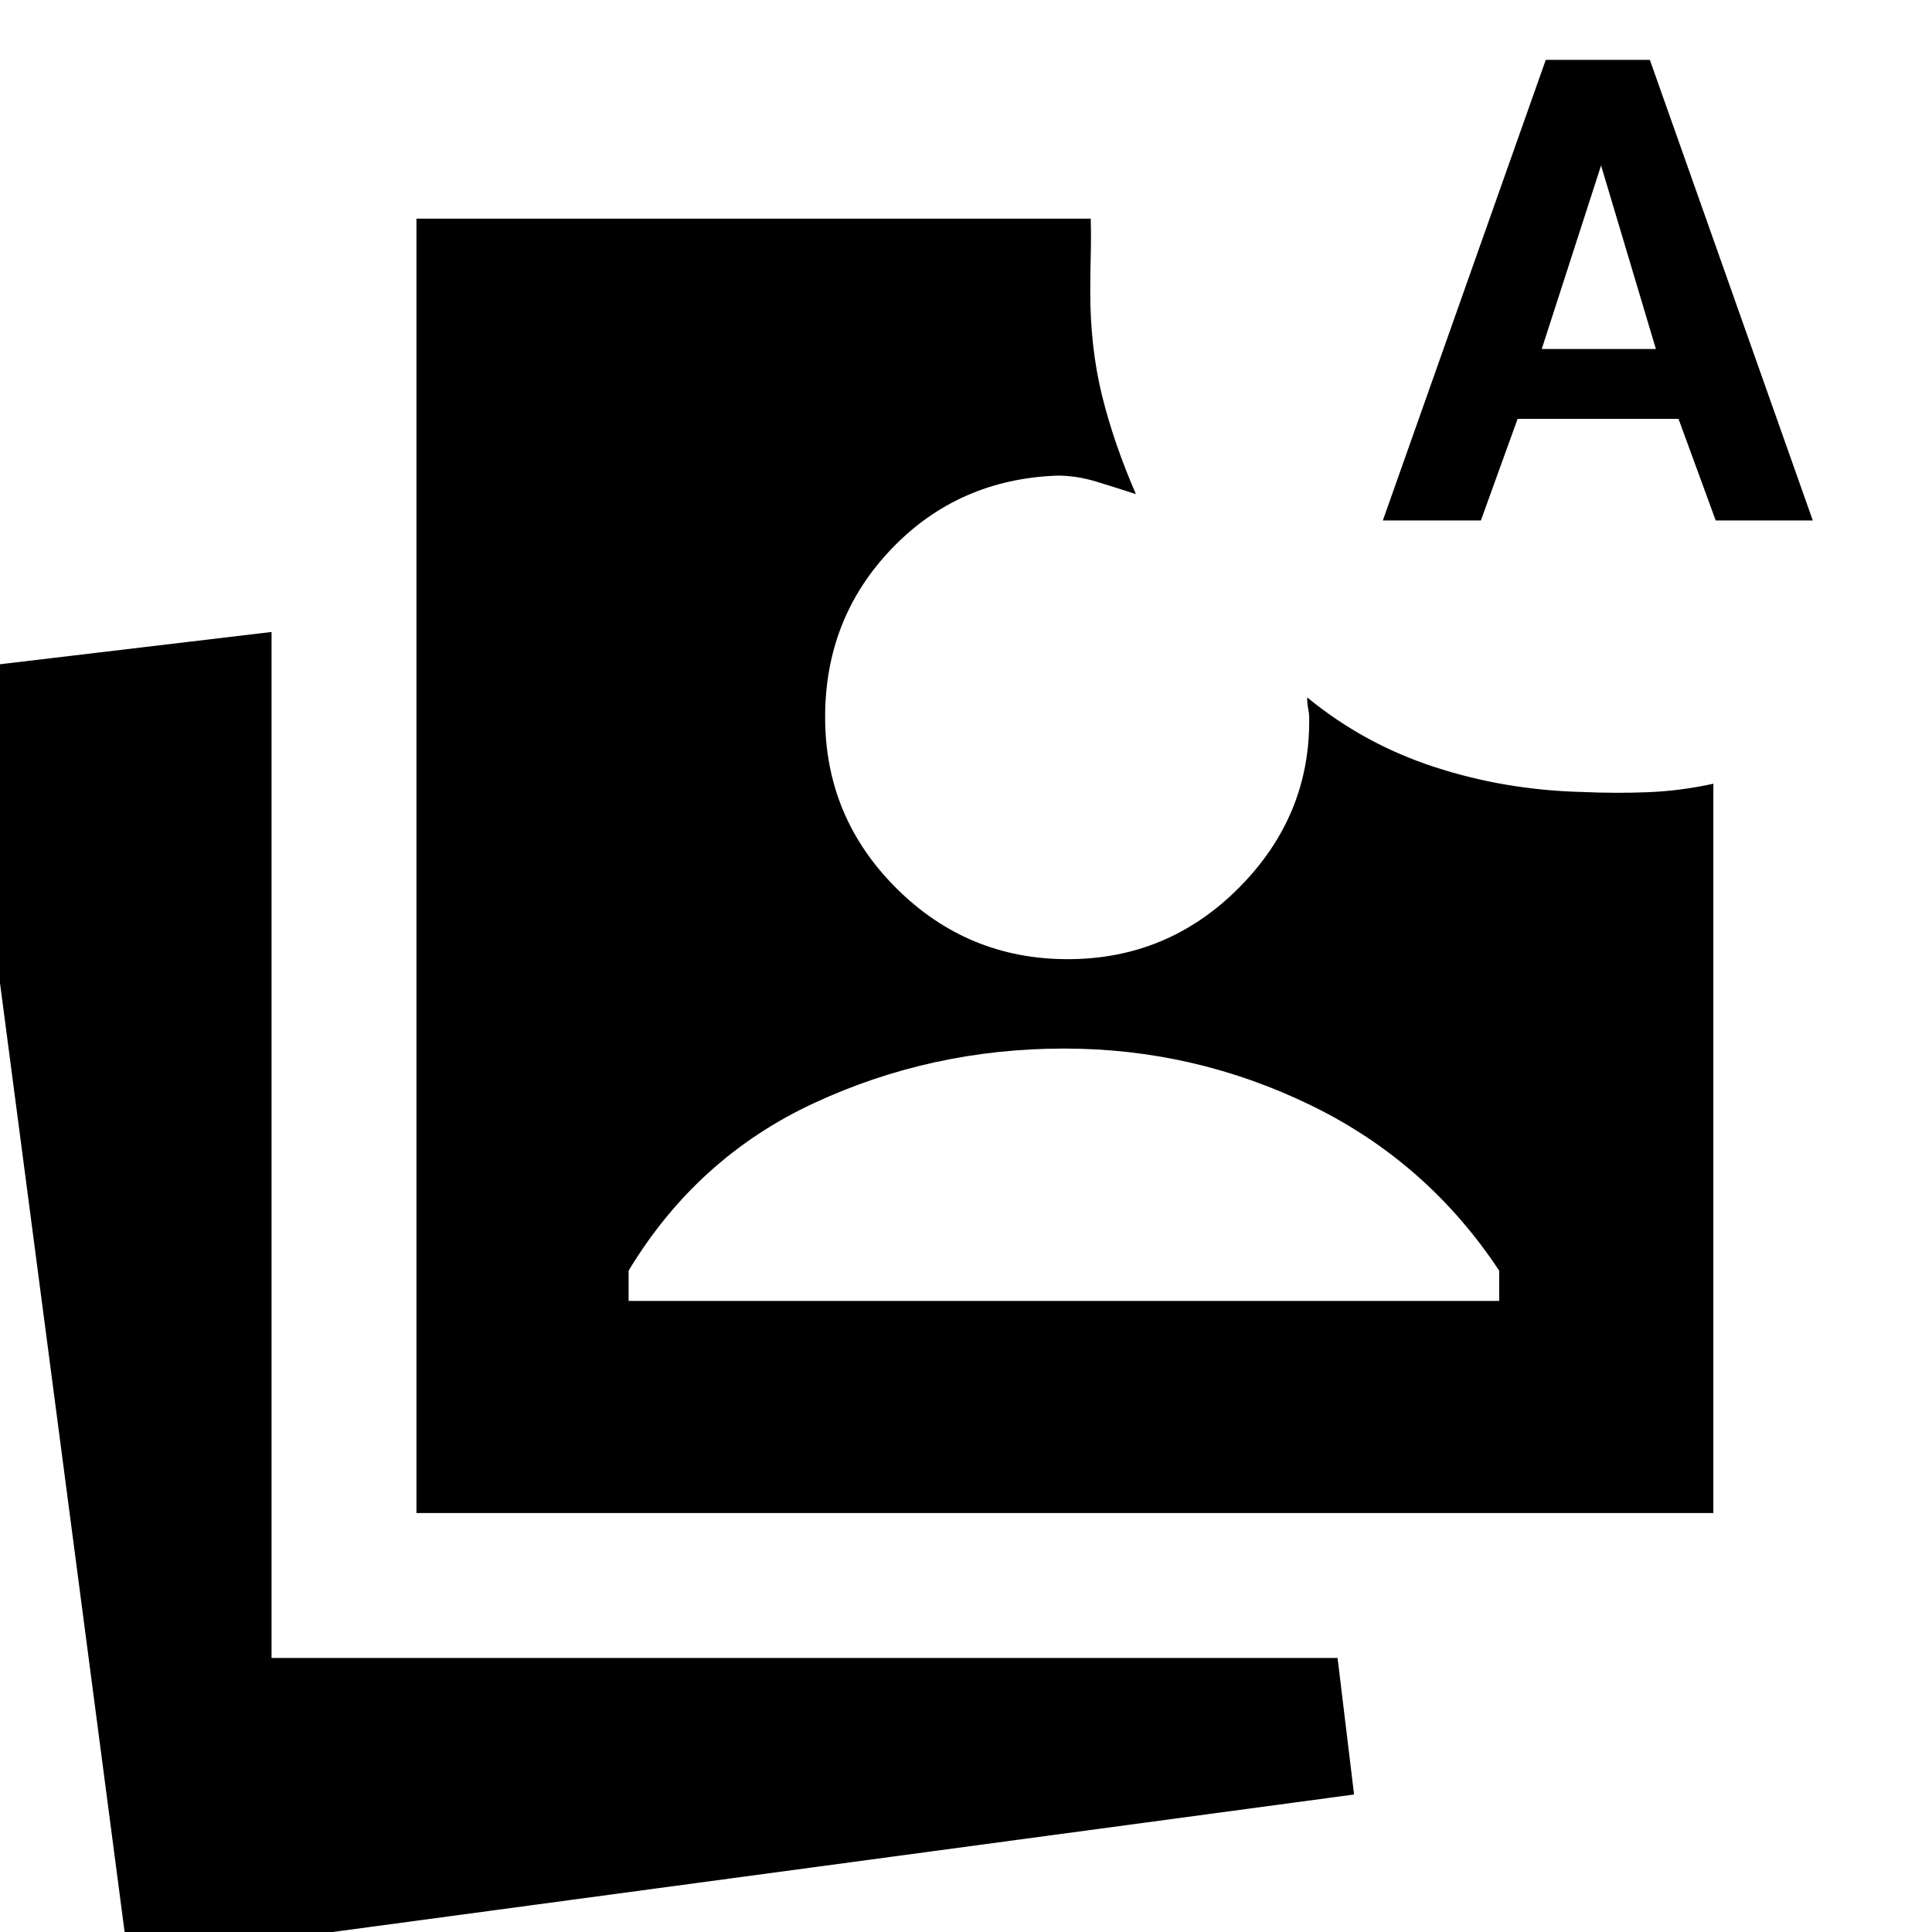 <svg xmlns="http://www.w3.org/2000/svg" height="20" viewBox="0 -960 960 960" width="20"><path d="M63.717 13.674-20.479-627.5l155.414-18.478v509.804H664.63l8.196 67.848-609.109 82Zm143.218-221.848v-643.174h335.043q.24 9 0 18.359-.239 9.359-.239 17.837 0 28 5.859 51.717 5.859 23.718 16.815 48.957-9.913-3.239-19.706-6.218-9.794-2.978-19.229-2.978-49.239 1.761-82.358 36.261-33.12 34.5-33.12 83.739 0 49.761 35.38 85.022 35.381 35.261 85.142 35.261 49.956 0 85.315-35.696 35.359-35.696 34.685-84.37 0-2-.5-4.5t-.5-5.5q28.152 23.109 63.141 34.544 34.989 11.435 73.098 12.435 17.087.761 33.174.119 16.087-.641 32.413-4.206v362.391H206.935Zm105.413-105.413h432.587v-15.022q-35.761-54.087-93.685-82.228-57.924-28.141-122.489-28.141-65.804 0-124.109 27.021-58.304 27.022-92.304 83.348v15.022Zm374.783-387.804 80.956-228.87h51.718l80.956 228.87h-48.239l-18.478-50.479h-79.957l-18.239 50.479h-48.717Zm78.956-85.196h56.718l-27.24-91.196-29.478 91.196Z"/></svg>